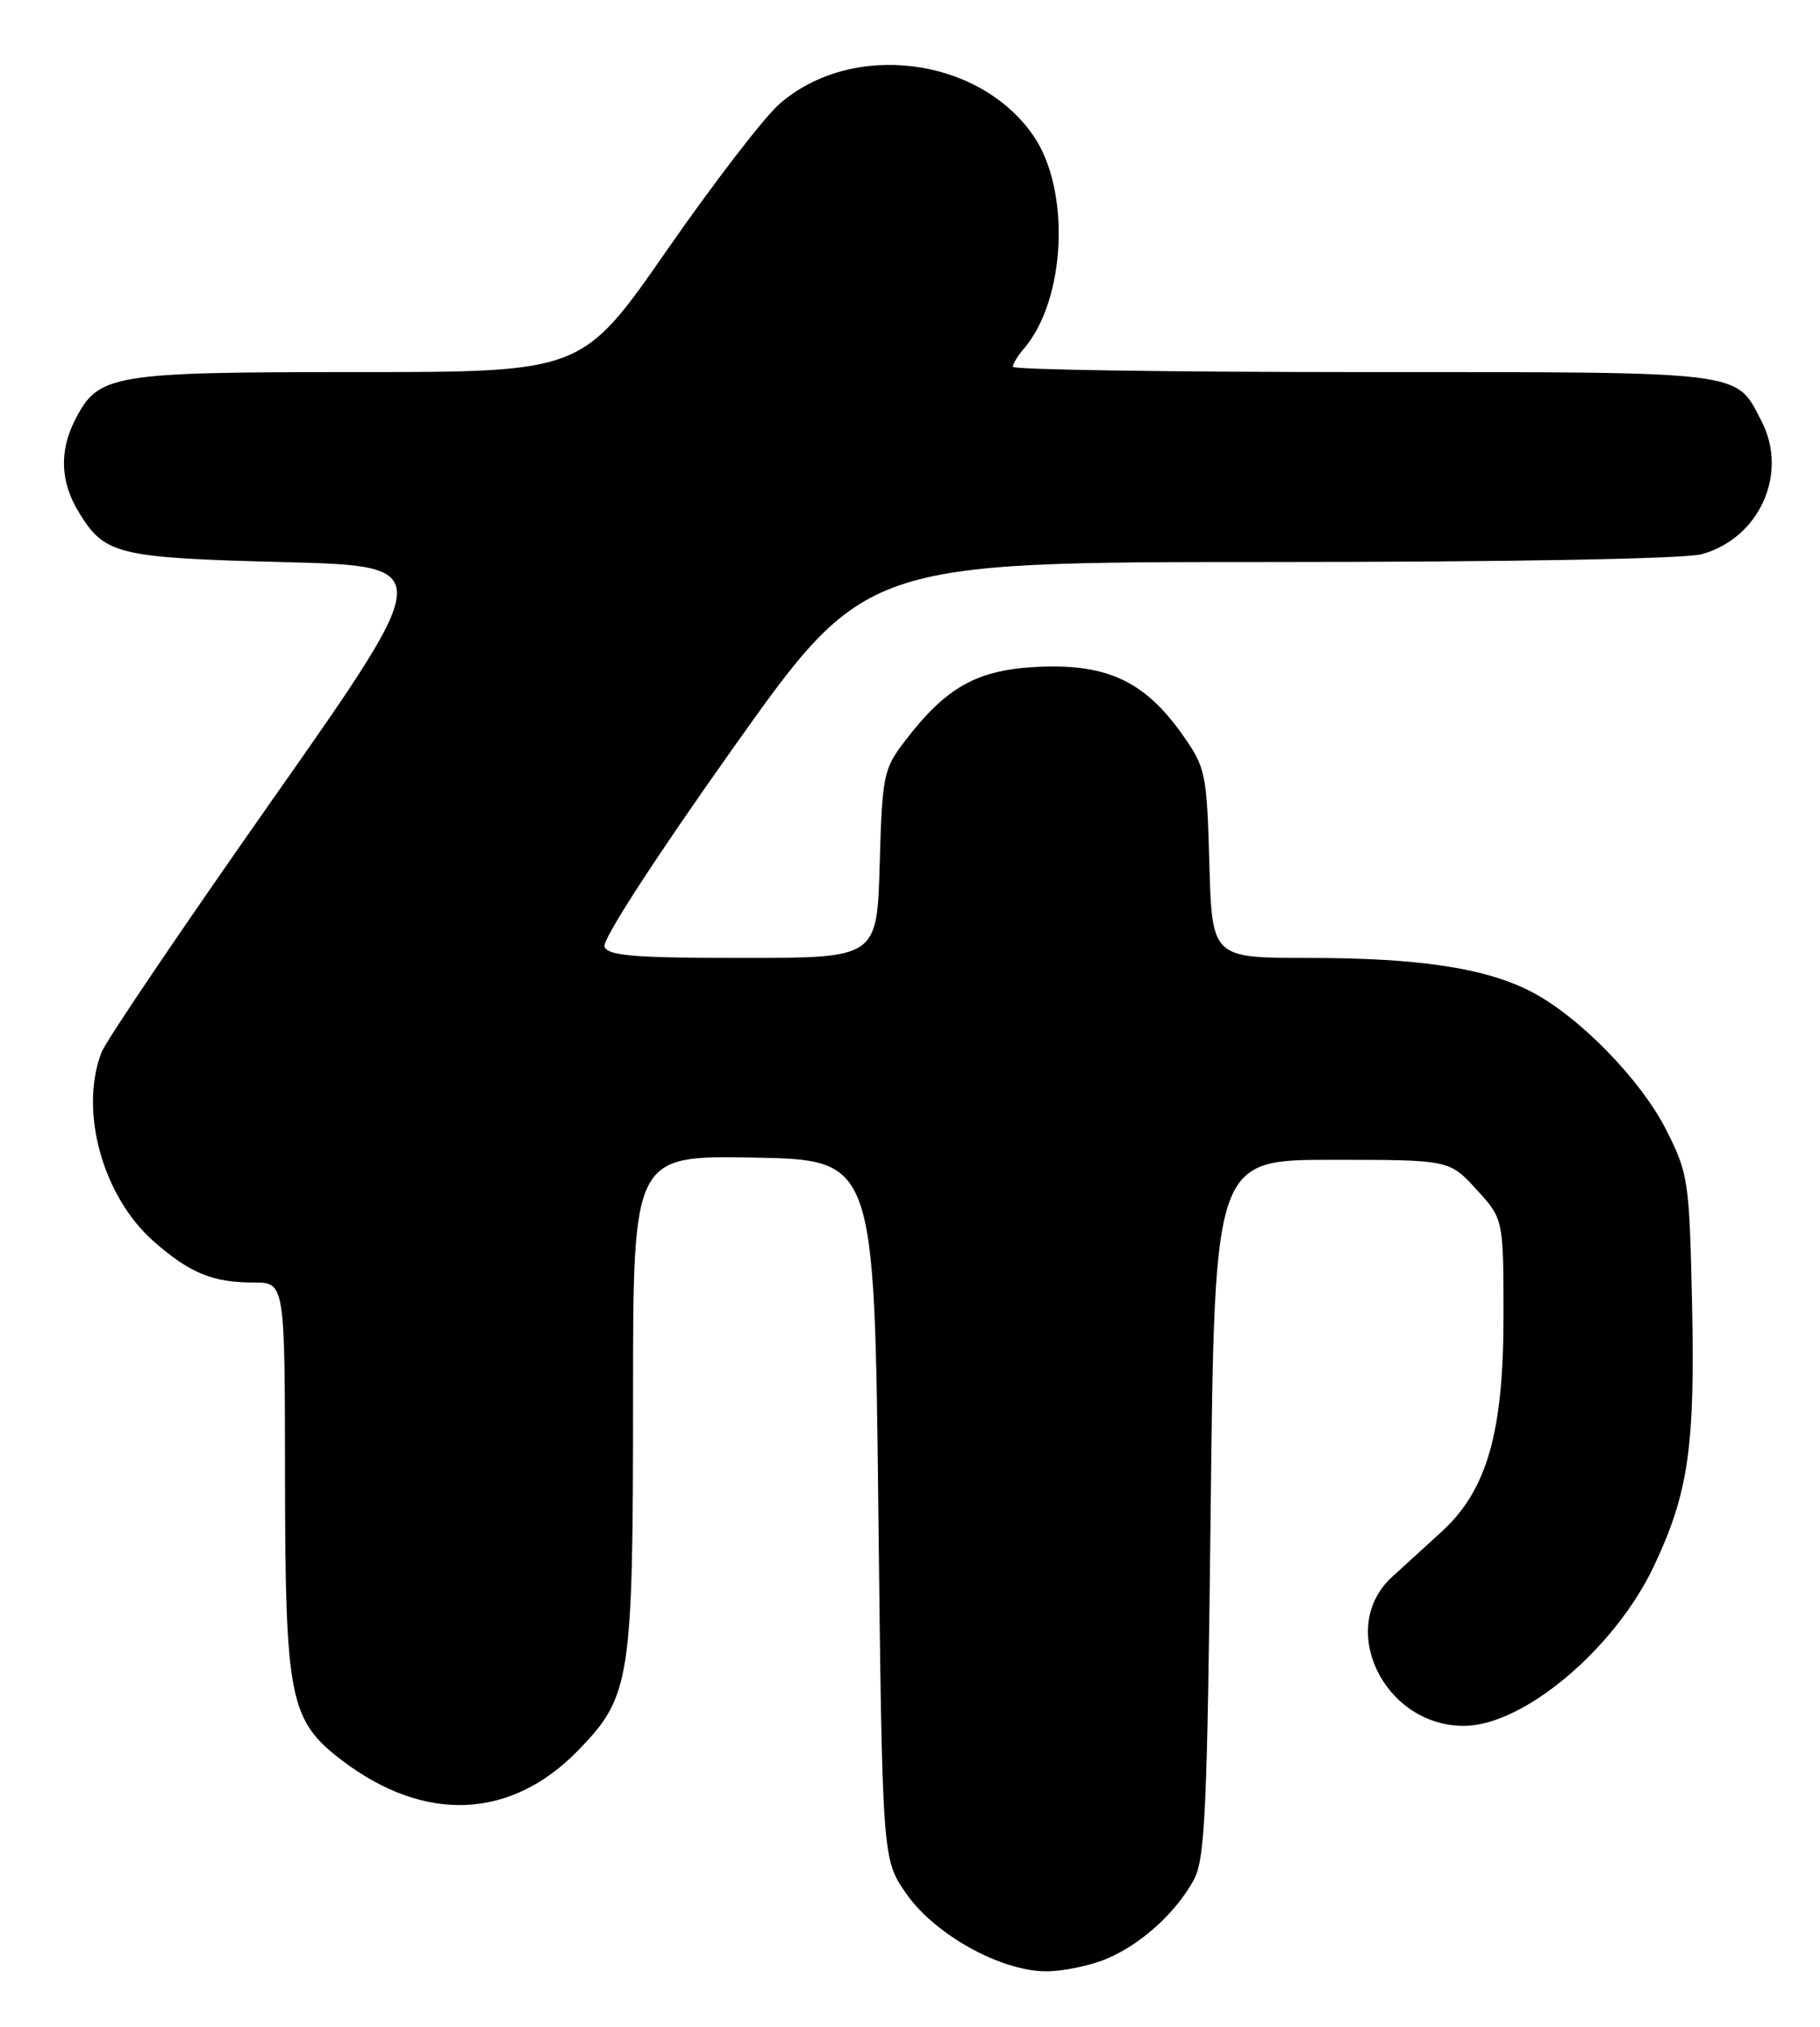 <?xml version="1.0" encoding="UTF-8" standalone="no"?>
<!DOCTYPE svg PUBLIC "-//W3C//DTD SVG 1.1//EN" "http://www.w3.org/Graphics/SVG/1.1/DTD/svg11.dtd" >
<svg xmlns="http://www.w3.org/2000/svg" xmlns:xlink="http://www.w3.org/1999/xlink" version="1.1" viewBox="0 0 230 256">
 <g >
 <path fill="currentColor"
d=" M 139.78 247.45 C 144.16 245.62 148.52 241.70 150.84 237.50 C 152.29 234.87 152.56 229.02 153.00 190.50 C 153.50 146.50 153.50 146.50 168.33 146.50 C 183.16 146.50 183.16 146.50 186.58 150.24 C 190.00 153.97 190.00 153.97 190.00 166.40 C 190.00 180.94 187.90 188.23 182.23 193.43 C 180.39 195.12 177.56 197.70 175.94 199.17 C 168.89 205.58 174.87 218.00 184.99 218.00 C 192.50 218.00 204.05 208.30 209.01 197.82 C 213.37 188.60 214.21 182.80 213.83 164.68 C 213.49 149.13 213.37 148.27 210.57 142.73 C 207.34 136.34 199.47 128.30 193.39 125.20 C 187.62 122.26 179.24 121.00 165.40 121.00 C 153.17 121.00 153.17 121.00 152.83 109.08 C 152.51 97.67 152.37 96.98 149.46 92.84 C 144.73 86.12 139.99 83.86 131.41 84.22 C 123.51 84.56 119.61 86.71 114.28 93.70 C 111.66 97.13 111.48 98.02 111.17 109.17 C 110.83 121.00 110.83 121.00 93.88 121.00 C 80.15 121.00 76.83 120.73 76.39 119.58 C 76.07 118.74 82.79 108.38 92.58 94.58 C 109.32 71.00 109.32 71.00 160.41 70.99 C 191.14 70.99 212.92 70.59 215.07 70.00 C 222.36 67.97 226.02 59.82 222.62 53.22 C 219.29 46.79 221.00 47.00 172.28 47.00 C 147.92 47.00 128.00 46.70 128.00 46.33 C 128.00 45.96 128.61 44.95 129.36 44.08 C 134.72 37.88 135.34 23.98 130.57 17.11 C 123.65 7.12 107.60 5.14 98.47 13.16 C 96.54 14.85 90.15 23.16 84.27 31.62 C 73.58 47.00 73.58 47.00 45.24 47.00 C 14.10 47.00 12.46 47.27 9.52 52.97 C 7.47 56.93 7.61 60.85 9.95 64.69 C 13.23 70.07 14.81 70.46 35.83 71.00 C 55.16 71.50 55.16 71.50 34.49 100.92 C 23.12 117.10 13.37 131.50 12.83 132.92 C 9.98 140.32 12.97 151.13 19.44 156.82 C 24.01 160.82 26.87 162.00 32.07 162.00 C 36.00 162.00 36.00 162.00 36.02 186.75 C 36.05 214.55 36.60 217.31 43.19 222.34 C 53.66 230.31 64.57 229.85 73.09 221.07 C 79.69 214.27 80.00 212.24 80.00 176.53 C 80.00 145.95 80.00 145.95 95.25 146.22 C 110.50 146.50 110.50 146.50 111.00 190.67 C 111.50 234.83 111.50 234.83 114.51 239.17 C 118.10 244.35 126.47 249.00 132.21 249.00 C 134.33 249.00 137.74 248.30 139.78 247.45 Z "/>
</g>
</svg>